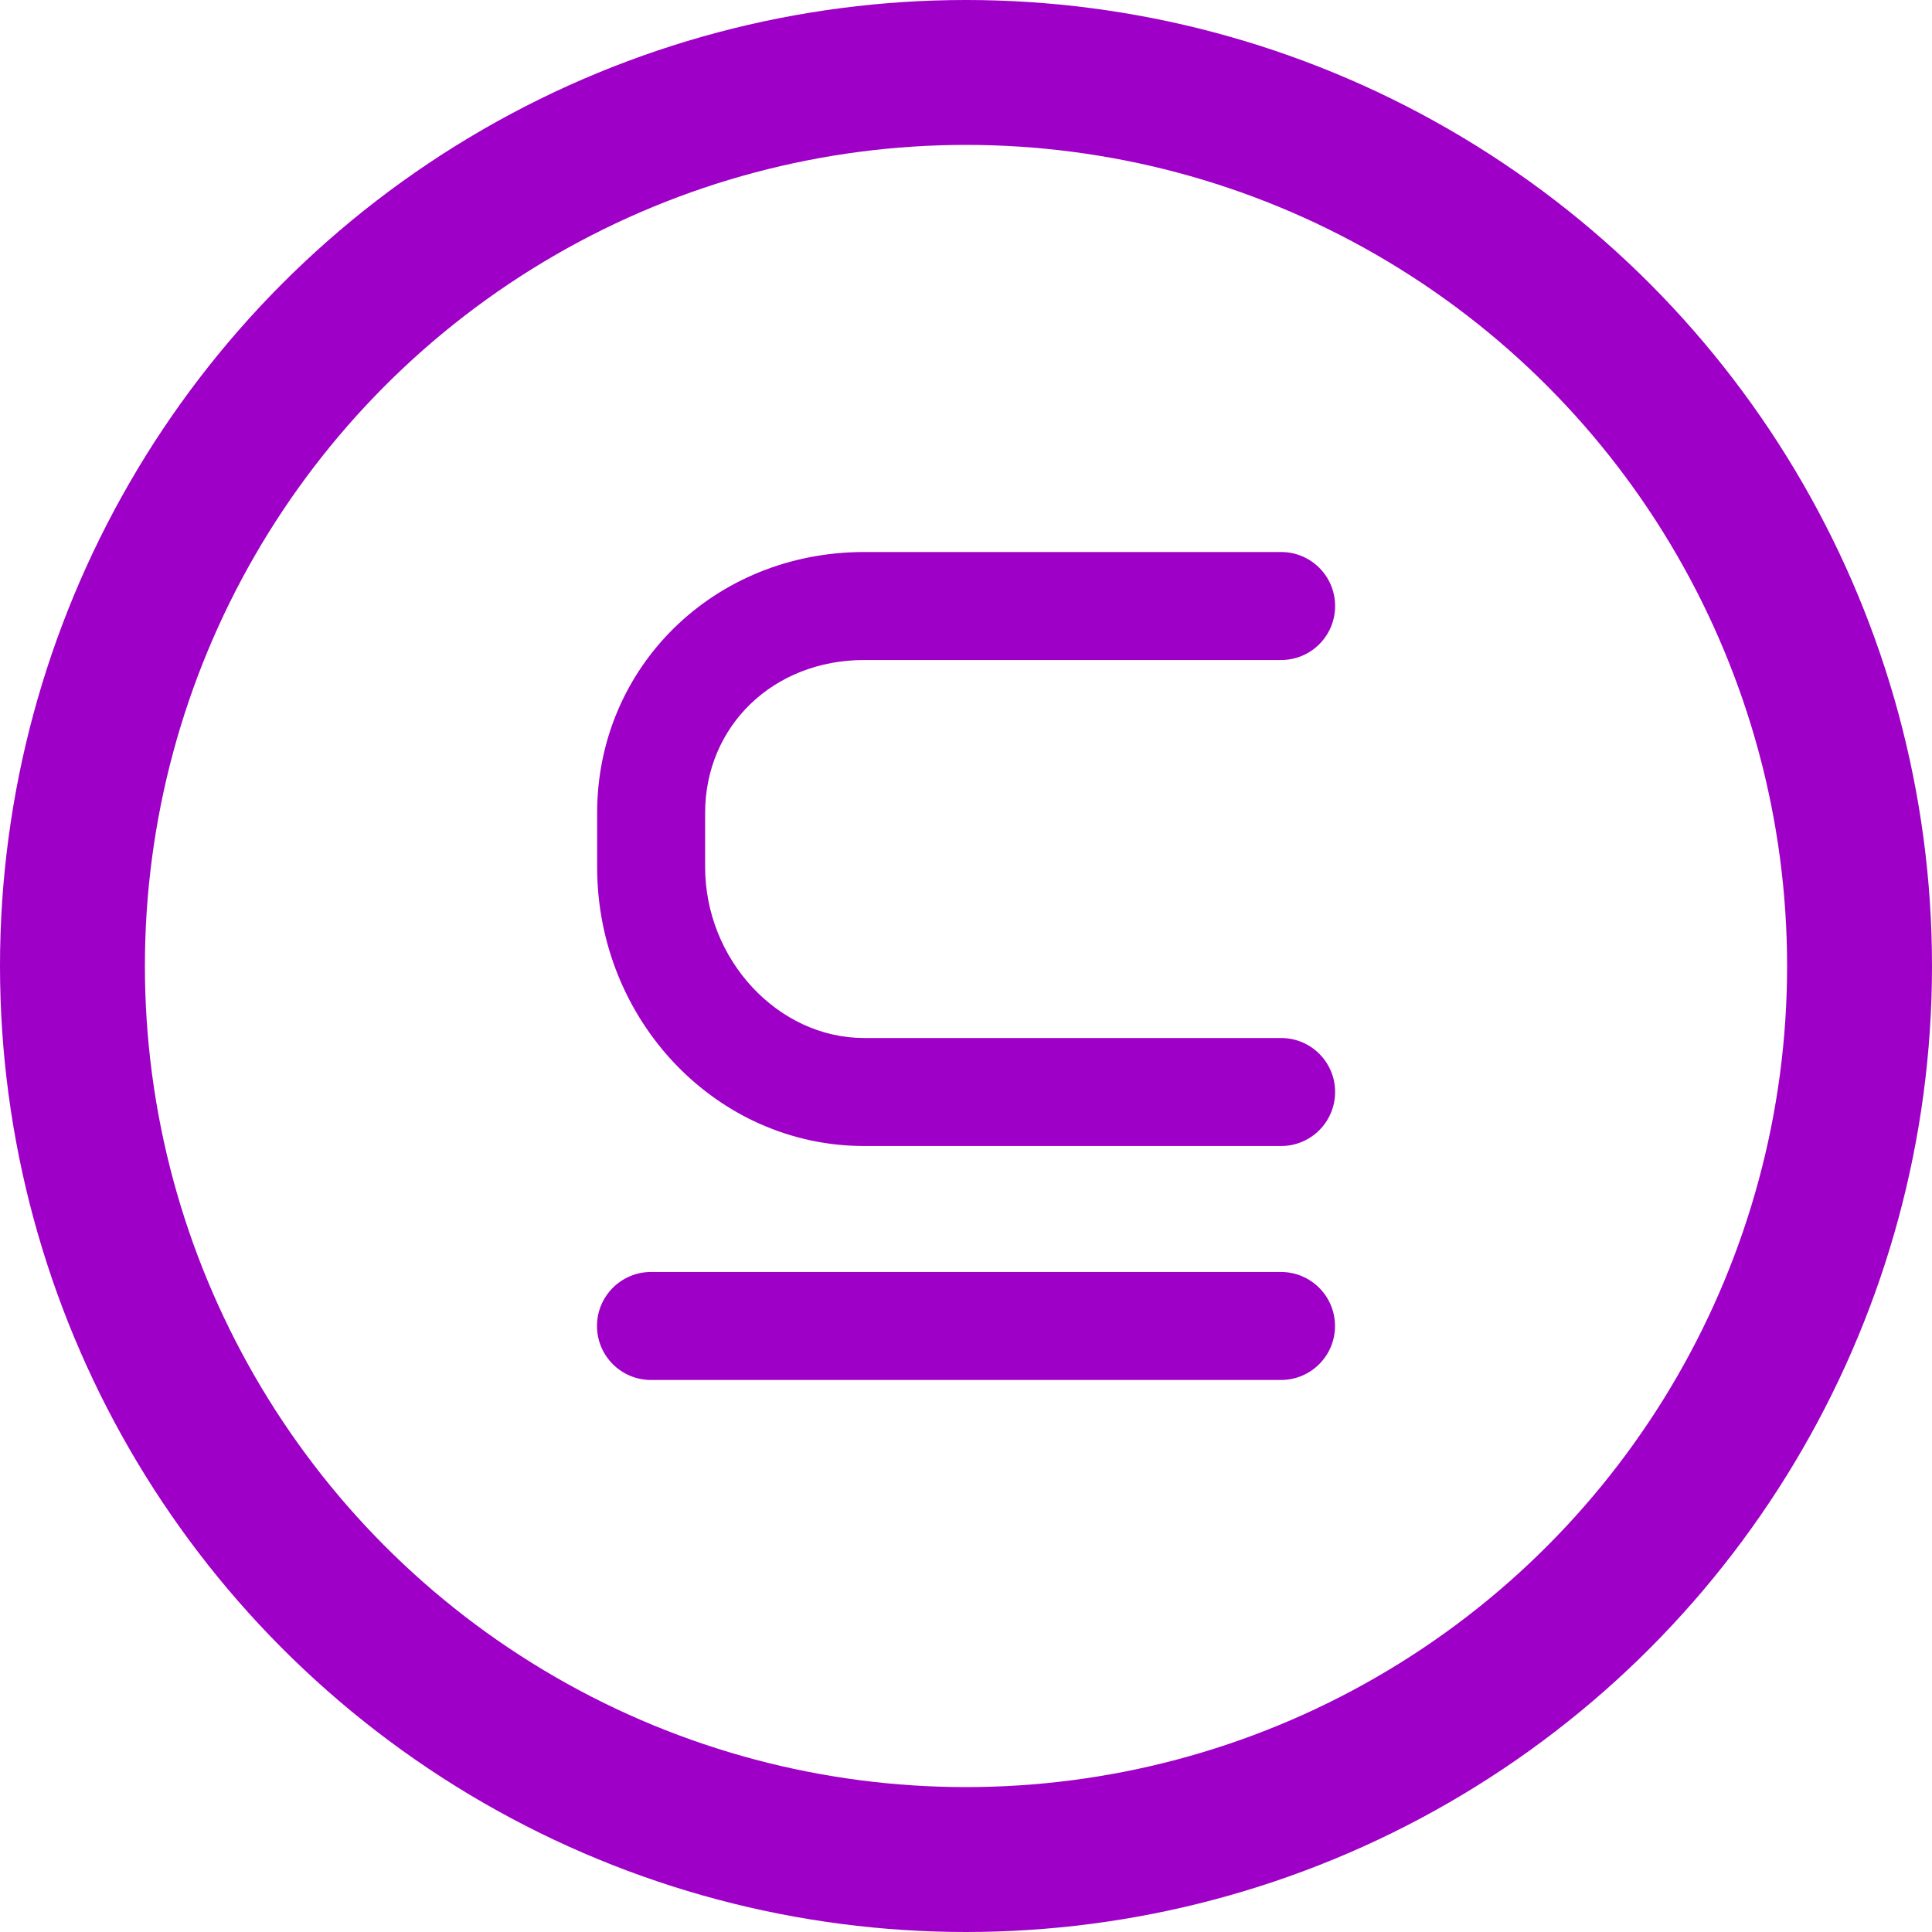 <svg width="40" height="40" viewBox="0 0 40 40" fill="none" xmlns="http://www.w3.org/2000/svg">
<circle cx="20" cy="20" r="18.5" stroke="#9F00C7" stroke-width="3"/>
<g clip-path="url(#clip0)">
<path d="M17.891 13.665H26.524C27.142 13.665 27.642 13.164 27.642 12.547C27.642 11.929 27.142 11.429 26.524 11.429H17.891C14.791 11.429 12.363 13.802 12.363 16.832V17.95C12.363 21.136 14.843 23.727 17.891 23.727H26.524C27.142 23.727 27.642 23.226 27.642 22.608C27.642 21.991 27.142 21.491 26.524 21.491H17.891C16.107 21.491 14.599 19.869 14.599 17.95V16.832C14.599 15.026 16.015 13.665 17.891 13.665Z" fill="#9F00C7"/>
<path d="M13.478 28.571H26.521C27.139 28.571 27.64 28.071 27.64 27.453C27.64 26.836 27.139 26.335 26.521 26.335H13.478C12.861 26.335 12.36 26.836 12.36 27.453C12.36 28.071 12.861 28.571 13.478 28.571Z" fill="#9F00C7"/>
</g>
<defs>
<clipPath id="clip0">
<rect width="17.143" height="17.143" fill="white" transform="translate(11.429 11.429)"/>
</clipPath>
</defs>
</svg>
